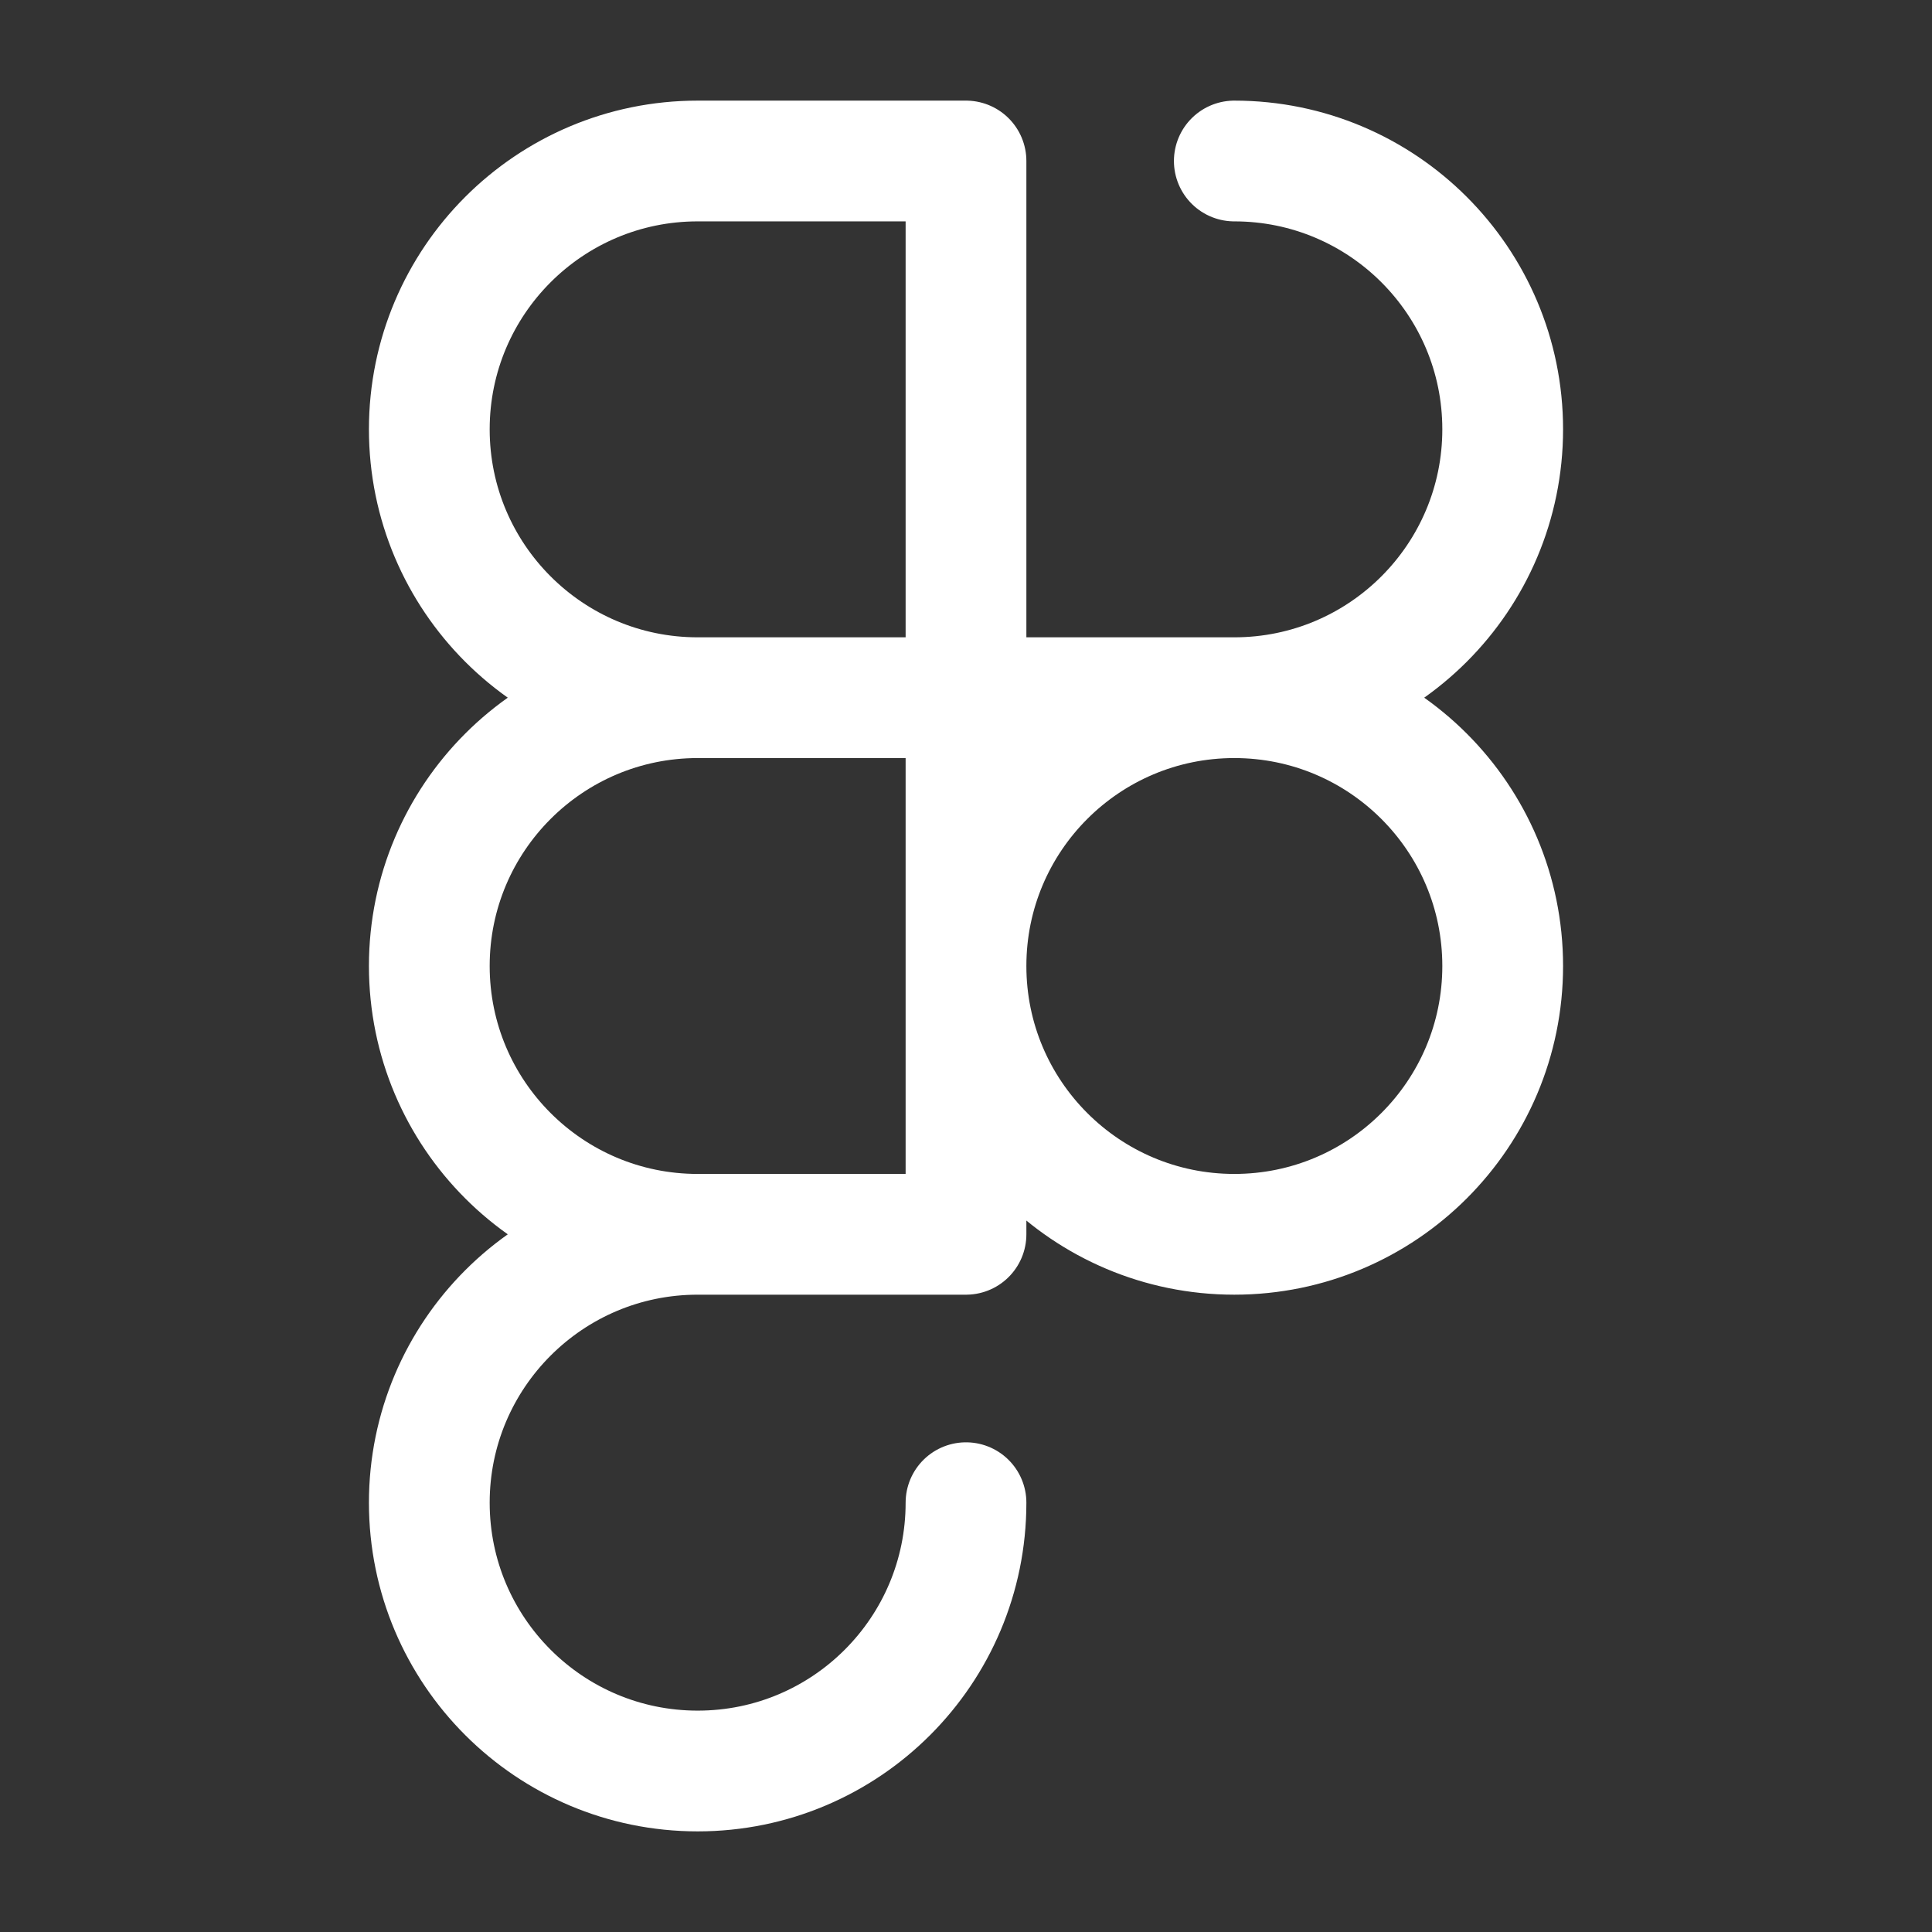 <?xml version="1.0" encoding="utf-8"?><!-- Uploaded to: SVG Repo, www.svgrepo.com, Generator: SVG Repo Mixer Tools -->
<svg width="800px" height="800px" viewBox="0 0 24 24" fill="none" xmlns="http://www.w3.org/2000/svg">
<rect x="0" y="0" width="24" height="24" fill="#333333" stroke="none"/>
<path d="M12 8.667H8.667M12 8.667V2H8.667C6.826 2 5.333 3.492 5.333 5.333C5.333 7.174 6.826 8.667 8.667 8.667M12 8.667V15.333H8.667M12 8.667L15.333 8.667M8.667 8.667C6.826 8.667 5.333 10.159 5.333 12C5.333 13.841 6.826 15.333 8.667 15.333M8.667 15.333C6.826 15.333 5.333 16.826 5.333 18.667C5.333 20.508 6.826 22 8.667 22C10.508 22 12 20.508 12 18.667M15.333 8.667C13.492 8.667 12 10.159 12 12C12 13.841 13.492 15.333 15.333 15.333C17.174 15.333 18.667 13.841 18.667 12C18.667 10.159 17.174 8.667 15.333 8.667ZM15.333 8.667C17.174 8.667 18.667 7.174 18.667 5.333C18.667 3.492 17.174 2 15.333 2" stroke="#fff" stroke-width="1.5" stroke-linecap="round" stroke-linejoin="round"/>
</svg>